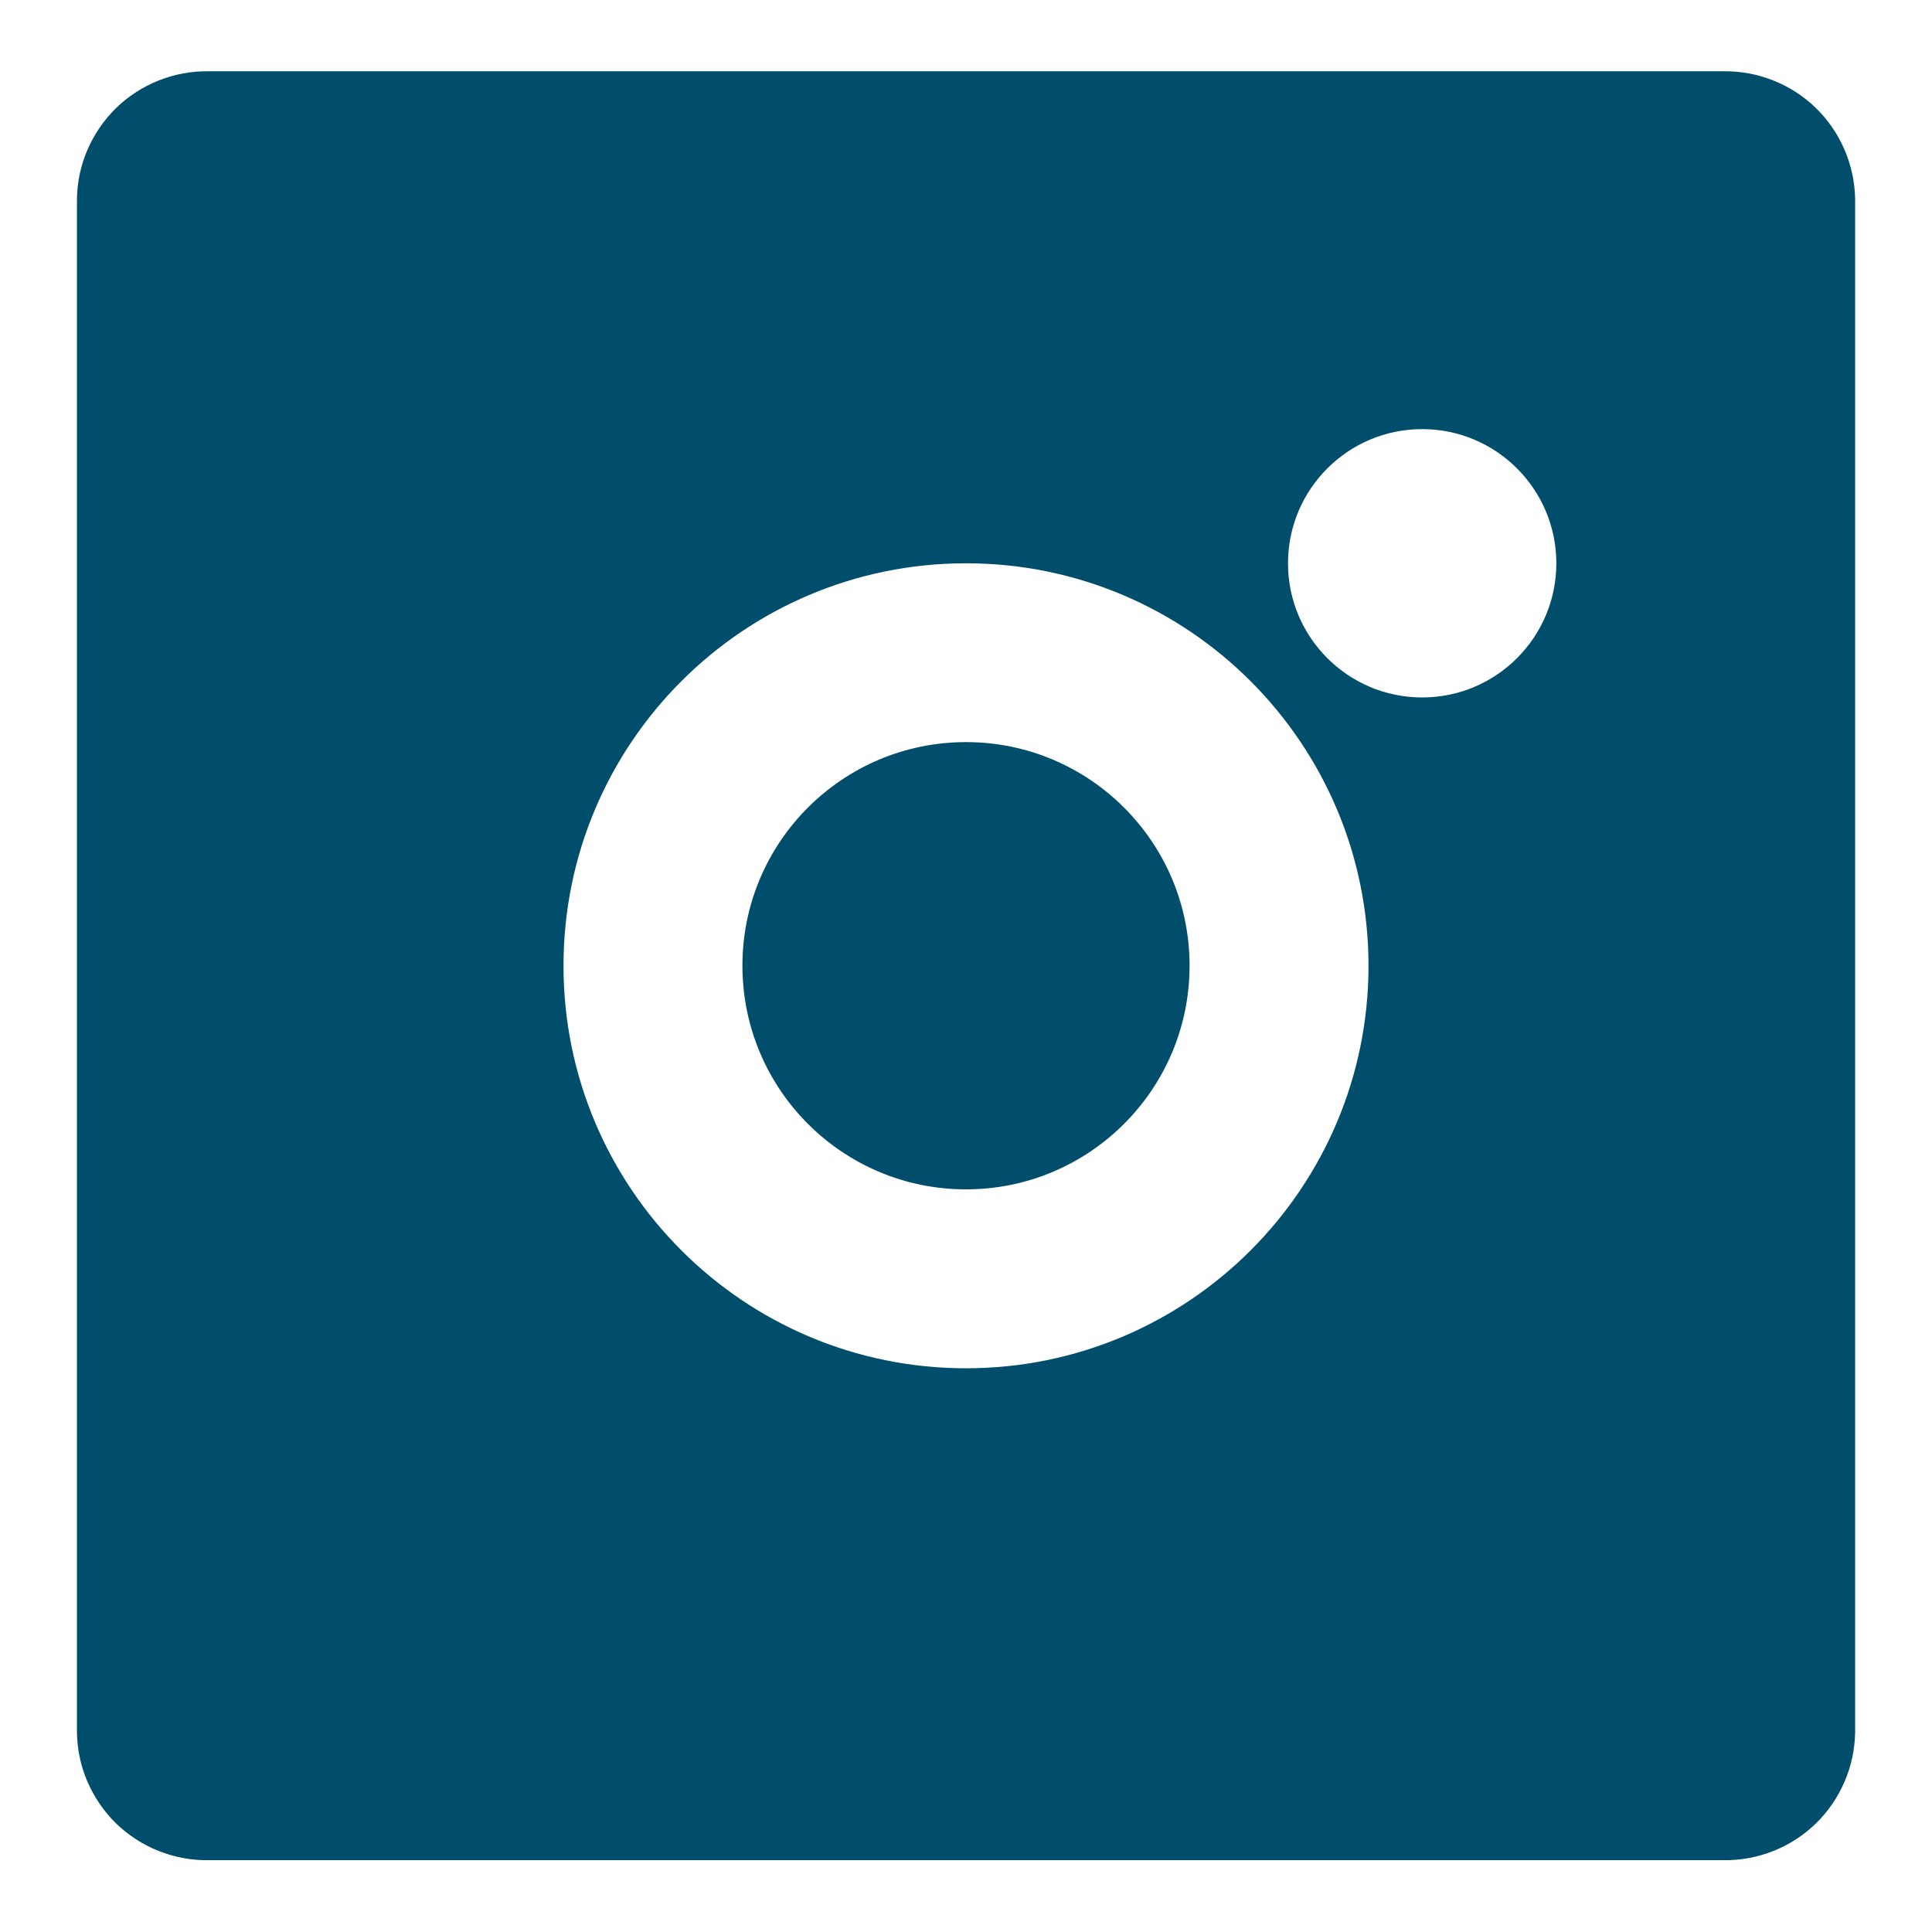 <svg width="18" height="18" viewBox="0 0 18 18" fill="none" xmlns="http://www.w3.org/2000/svg">
<path fill-rule="evenodd" clip-rule="evenodd" d="M16.058 0.664H1.942C1.783 0.662 1.626 0.691 1.478 0.75C1.331 0.808 1.196 0.896 1.082 1.006C0.969 1.117 0.878 1.249 0.815 1.395C0.752 1.54 0.719 1.697 0.717 1.856V16.139C0.719 16.298 0.752 16.455 0.815 16.6C0.878 16.746 0.969 16.878 1.082 16.989C1.196 17.099 1.331 17.187 1.478 17.245C1.626 17.304 1.783 17.333 1.942 17.331H16.058C16.217 17.333 16.375 17.304 16.522 17.245C16.67 17.187 16.804 17.099 16.918 16.989C17.032 16.878 17.122 16.746 17.185 16.6C17.248 16.455 17.281 16.298 17.284 16.139V1.856C17.281 1.697 17.248 1.54 17.185 1.395C17.122 1.249 17.032 1.117 16.918 1.006C16.804 0.896 16.67 0.808 16.522 0.75C16.375 0.691 16.217 0.662 16.058 0.664ZM14.5 5.248C14.5 5.938 13.94 6.498 13.25 6.498C12.56 6.498 12 5.938 12 5.248C12 4.558 12.56 3.998 13.25 3.998C13.94 3.998 14.5 4.558 14.5 5.248ZM9 12.748C11.071 12.748 12.75 11.069 12.75 8.998C12.75 6.927 11.071 5.248 9 5.248C6.929 5.248 5.25 6.927 5.25 8.998C5.25 11.069 6.929 12.748 9 12.748ZM9 11.081C10.15 11.081 11.083 10.148 11.083 8.997C11.083 7.847 10.15 6.914 9 6.914C7.849 6.914 6.917 7.847 6.917 8.997C6.917 10.148 7.849 11.081 9 11.081Z" fill="#004E6B"/>
</svg>
